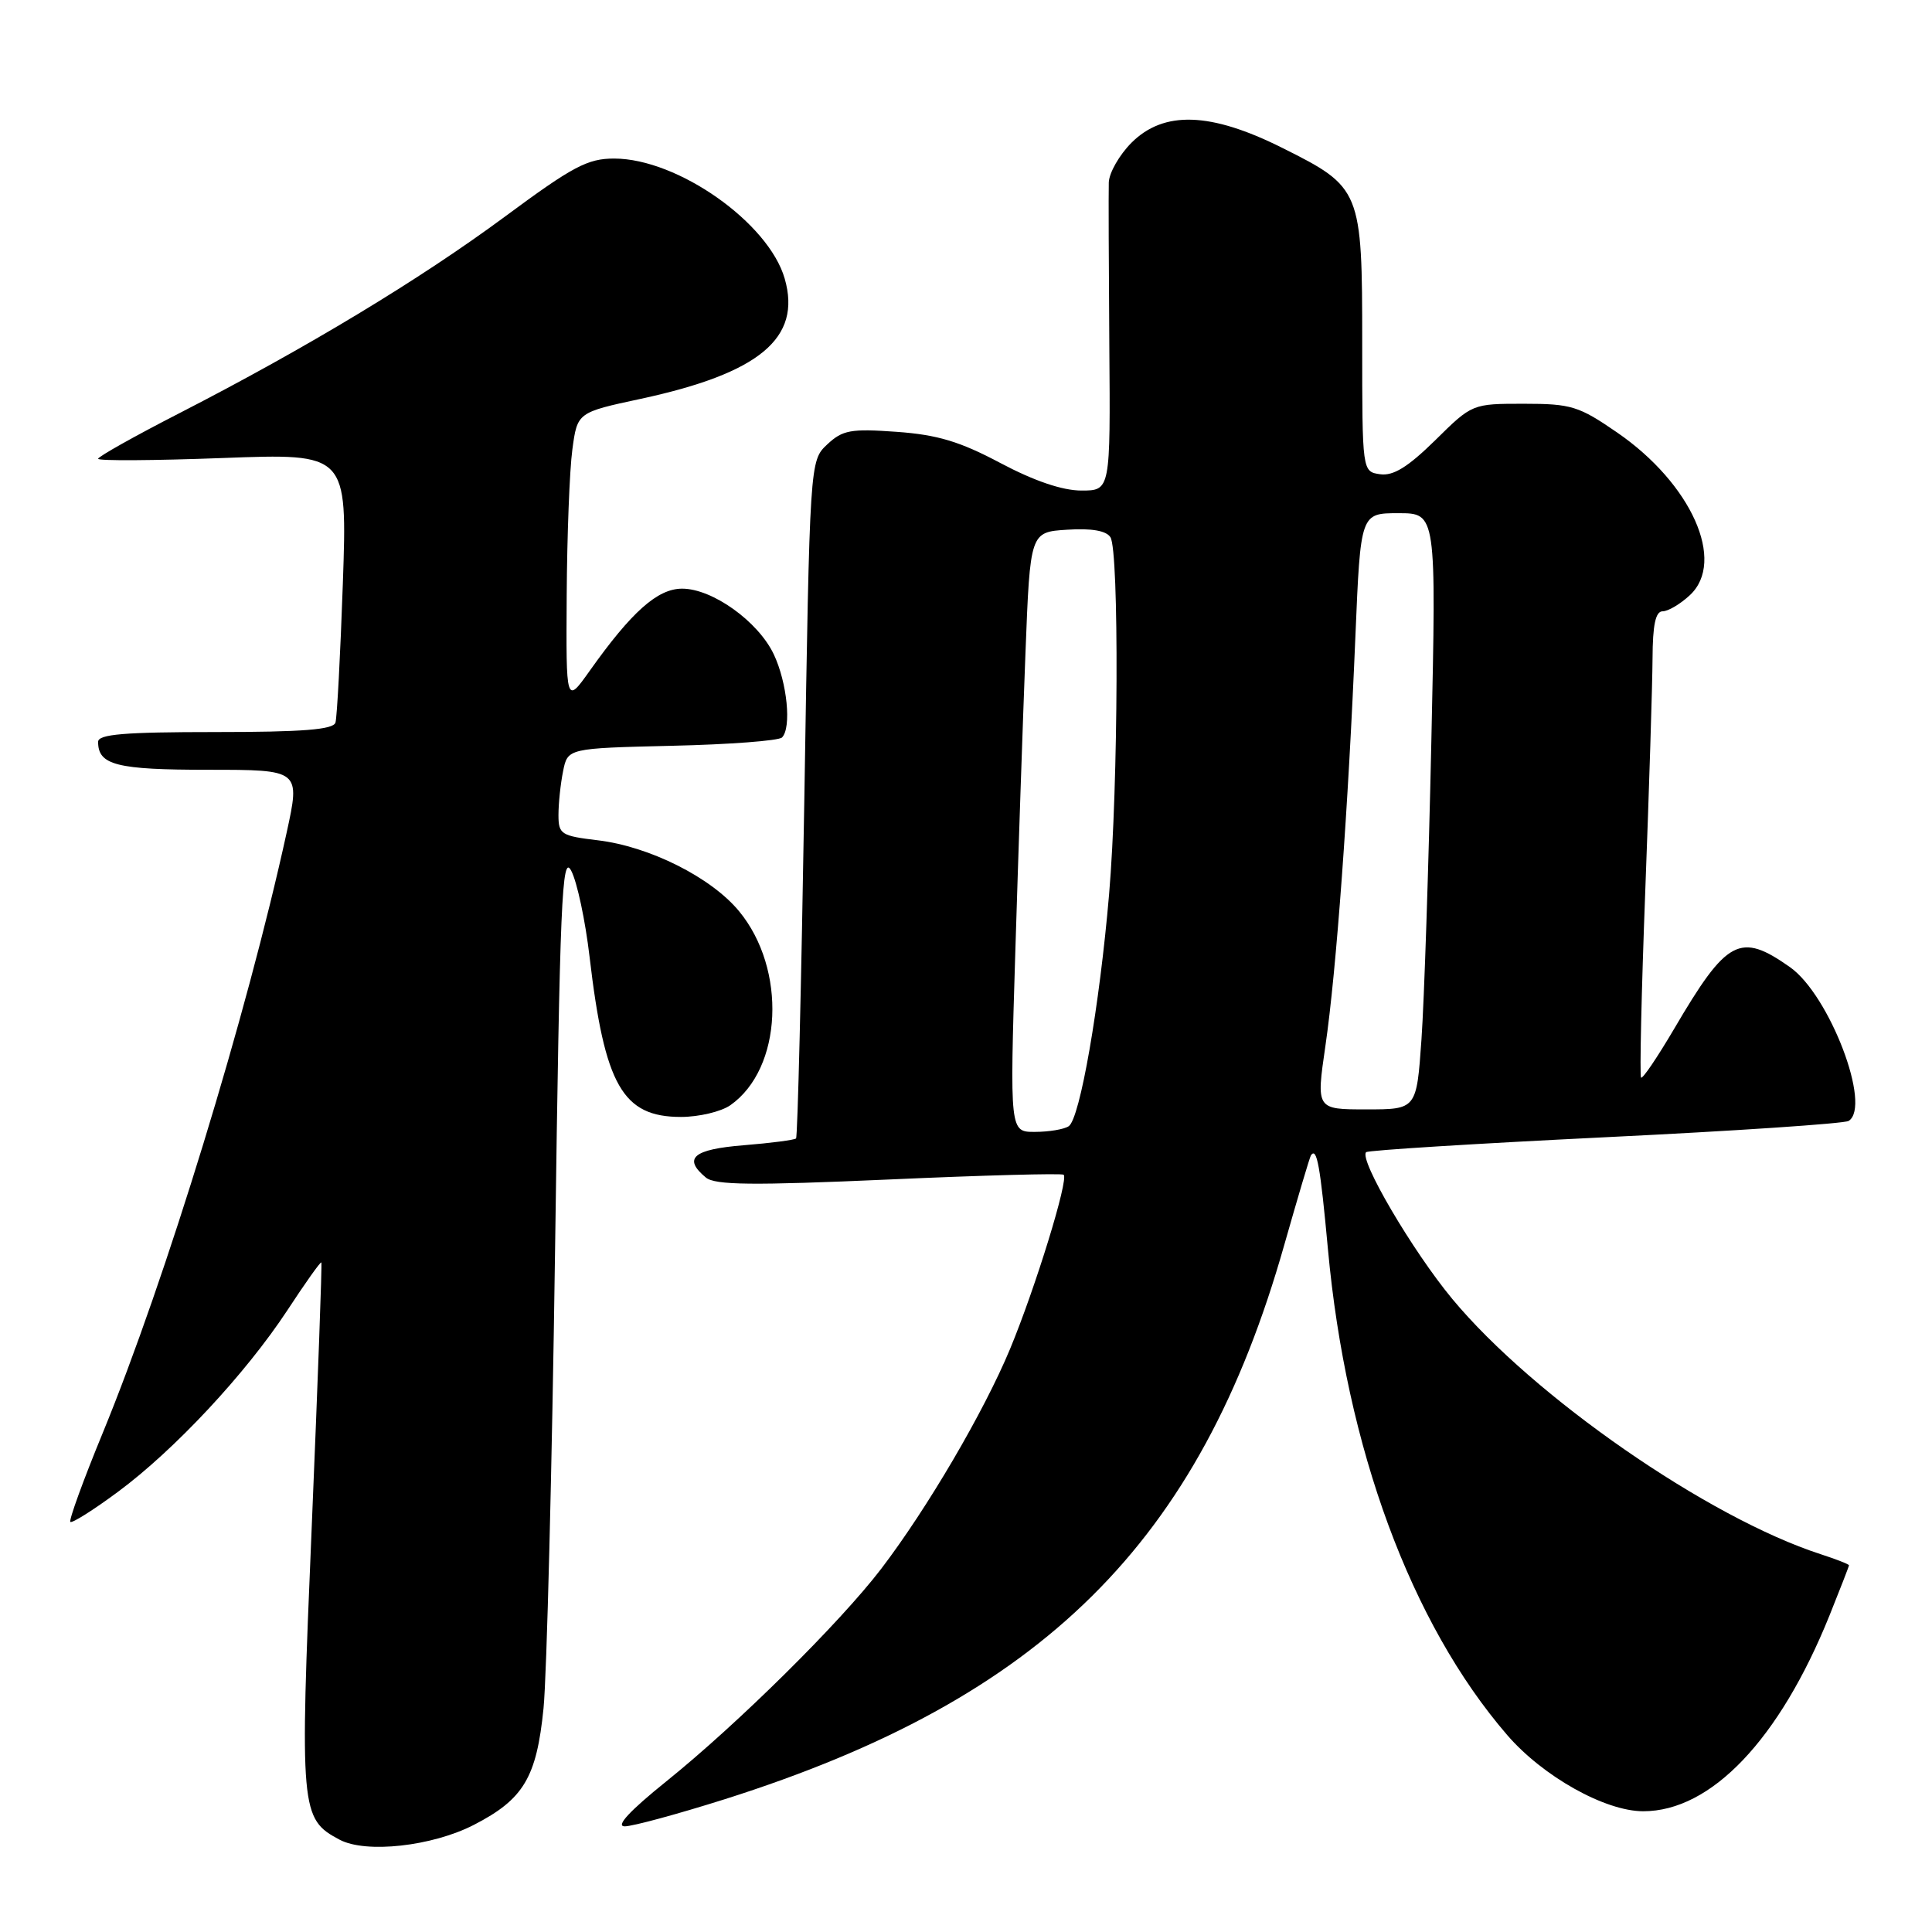 <?xml version="1.0" encoding="UTF-8" standalone="no"?>
<!DOCTYPE svg PUBLIC "-//W3C//DTD SVG 1.1//EN" "http://www.w3.org/Graphics/SVG/1.1/DTD/svg11.dtd" >
<svg xmlns="http://www.w3.org/2000/svg" xmlns:xlink="http://www.w3.org/1999/xlink" version="1.1" viewBox="0 0 256 256">
 <g >
 <path fill="currentColor"
d=" M 62.80 241.80 C 69.38 238.41 71.10 235.54 72.02 226.36 C 72.45 222.04 73.14 194.69 73.55 165.60 C 74.19 119.23 74.46 113.03 75.69 115.38 C 76.47 116.86 77.56 121.99 78.12 126.78 C 80.12 143.84 82.50 148.00 90.23 148.00 C 92.61 148.00 95.55 147.30 96.77 146.45 C 103.68 141.61 104.28 128.43 97.93 120.74 C 94.24 116.26 86.04 112.15 79.19 111.34 C 74.35 110.76 74.00 110.54 74.00 107.99 C 74.00 106.48 74.27 103.88 74.61 102.20 C 75.22 99.15 75.22 99.15 89.03 98.82 C 96.62 98.65 103.19 98.15 103.62 97.72 C 104.90 96.43 104.31 90.47 102.53 86.70 C 100.46 82.34 94.40 78.00 90.39 78.00 C 87.13 78.00 83.70 81.05 78.13 88.90 C 75.00 93.30 75.00 93.30 75.09 78.90 C 75.14 70.98 75.47 62.28 75.84 59.57 C 76.50 54.65 76.50 54.65 84.89 52.85 C 100.64 49.46 106.24 44.80 103.98 36.93 C 101.86 29.52 89.81 21.03 81.41 21.01 C 77.86 21.00 75.91 22.04 66.91 28.70 C 55.61 37.05 40.65 46.08 23.75 54.76 C 17.84 57.79 13.00 60.51 13.00 60.79 C 13.00 61.08 20.43 61.03 29.51 60.69 C 46.02 60.07 46.02 60.07 45.43 77.29 C 45.10 86.75 44.66 95.06 44.45 95.75 C 44.16 96.68 40.08 97.00 28.53 97.00 C 16.45 97.00 13.00 97.29 13.00 98.30 C 13.00 101.38 15.45 102.00 27.60 102.00 C 39.80 102.00 39.80 102.00 37.97 110.38 C 32.69 134.53 21.98 169.50 13.61 189.88 C 11.03 196.14 9.11 201.44 9.32 201.66 C 9.54 201.87 12.37 200.09 15.61 197.69 C 23.10 192.15 32.52 182.06 38.07 173.63 C 40.44 170.01 42.47 167.15 42.58 167.28 C 42.69 167.40 42.11 183.11 41.31 202.20 C 39.71 239.96 39.80 241.01 45.00 243.77 C 48.48 245.62 57.27 244.65 62.80 241.80 Z  M 96.02 238.41 C 138.14 225.07 158.97 204.45 170.16 165.00 C 171.96 158.68 173.55 153.31 173.71 153.08 C 174.49 151.96 174.94 154.47 175.96 165.54 C 178.38 191.88 186.95 215.11 199.71 229.90 C 204.45 235.39 212.68 240.00 217.74 240.00 C 226.74 240.00 235.78 230.50 242.41 214.08 C 243.83 210.55 245.00 207.54 245.00 207.41 C 245.00 207.27 243.31 206.61 241.25 205.94 C 226.32 201.10 203.20 185.08 192.43 172.11 C 187.18 165.78 180.03 153.61 181.02 152.67 C 181.28 152.42 195.54 151.53 212.70 150.69 C 229.87 149.86 244.38 148.88 244.95 148.53 C 248.05 146.61 242.42 131.84 237.18 128.15 C 230.55 123.48 228.83 124.40 221.83 136.33 C 219.62 140.08 217.66 142.99 217.45 142.79 C 217.25 142.59 217.50 131.41 218.01 117.96 C 218.52 104.51 218.95 90.69 218.97 87.25 C 218.99 82.78 219.37 81.00 220.31 81.00 C 221.03 81.00 222.66 80.04 223.92 78.86 C 228.73 74.38 224.12 64.08 214.28 57.31 C 209.20 53.81 208.20 53.50 201.92 53.50 C 195.08 53.50 195.07 53.50 190.17 58.34 C 186.55 61.89 184.63 63.08 182.88 62.84 C 180.50 62.50 180.50 62.50 180.50 45.47 C 180.50 25.15 180.37 24.82 169.90 19.59 C 160.41 14.84 154.21 14.63 149.92 18.92 C 148.32 20.53 146.97 22.89 146.92 24.17 C 146.88 25.45 146.91 35.16 146.99 45.75 C 147.14 65.00 147.14 65.00 143.29 65.00 C 140.78 65.00 137.04 63.73 132.57 61.36 C 127.19 58.50 124.22 57.61 118.82 57.22 C 112.73 56.78 111.65 56.98 109.61 58.89 C 107.30 61.06 107.30 61.06 106.58 105.77 C 106.18 130.36 105.69 150.65 105.48 150.85 C 105.28 151.05 102.16 151.46 98.56 151.75 C 91.84 152.29 90.45 153.47 93.53 156.03 C 94.76 157.04 99.68 157.09 117.78 156.29 C 130.28 155.73 140.70 155.45 140.94 155.66 C 141.63 156.26 137.19 170.67 133.84 178.74 C 130.36 187.10 122.89 199.84 116.76 207.88 C 111.29 215.03 97.76 228.42 88.29 236.04 C 83.43 239.95 81.53 242.00 82.78 242.00 C 83.82 242.00 89.78 240.38 96.02 238.41 Z  M 134.53 126.25 C 134.93 113.19 135.54 95.30 135.88 86.50 C 136.50 70.50 136.50 70.50 141.40 70.19 C 144.65 69.98 146.59 70.32 147.14 71.19 C 148.30 73.02 148.19 104.08 146.96 118.50 C 145.70 133.29 143.10 148.25 141.61 149.23 C 141.00 149.64 138.99 149.98 137.15 149.98 C 133.80 150.00 133.80 150.00 134.53 126.25 Z  M 175.62 138.61 C 177.07 128.72 178.66 106.91 179.60 84.25 C 180.28 68.00 180.28 68.00 185.30 68.00 C 190.32 68.00 190.32 68.00 189.66 98.25 C 189.30 114.89 188.71 132.66 188.35 137.75 C 187.70 147.00 187.70 147.00 181.05 147.00 C 174.40 147.00 174.40 147.00 175.62 138.61 Z "/>
</g>
</svg>